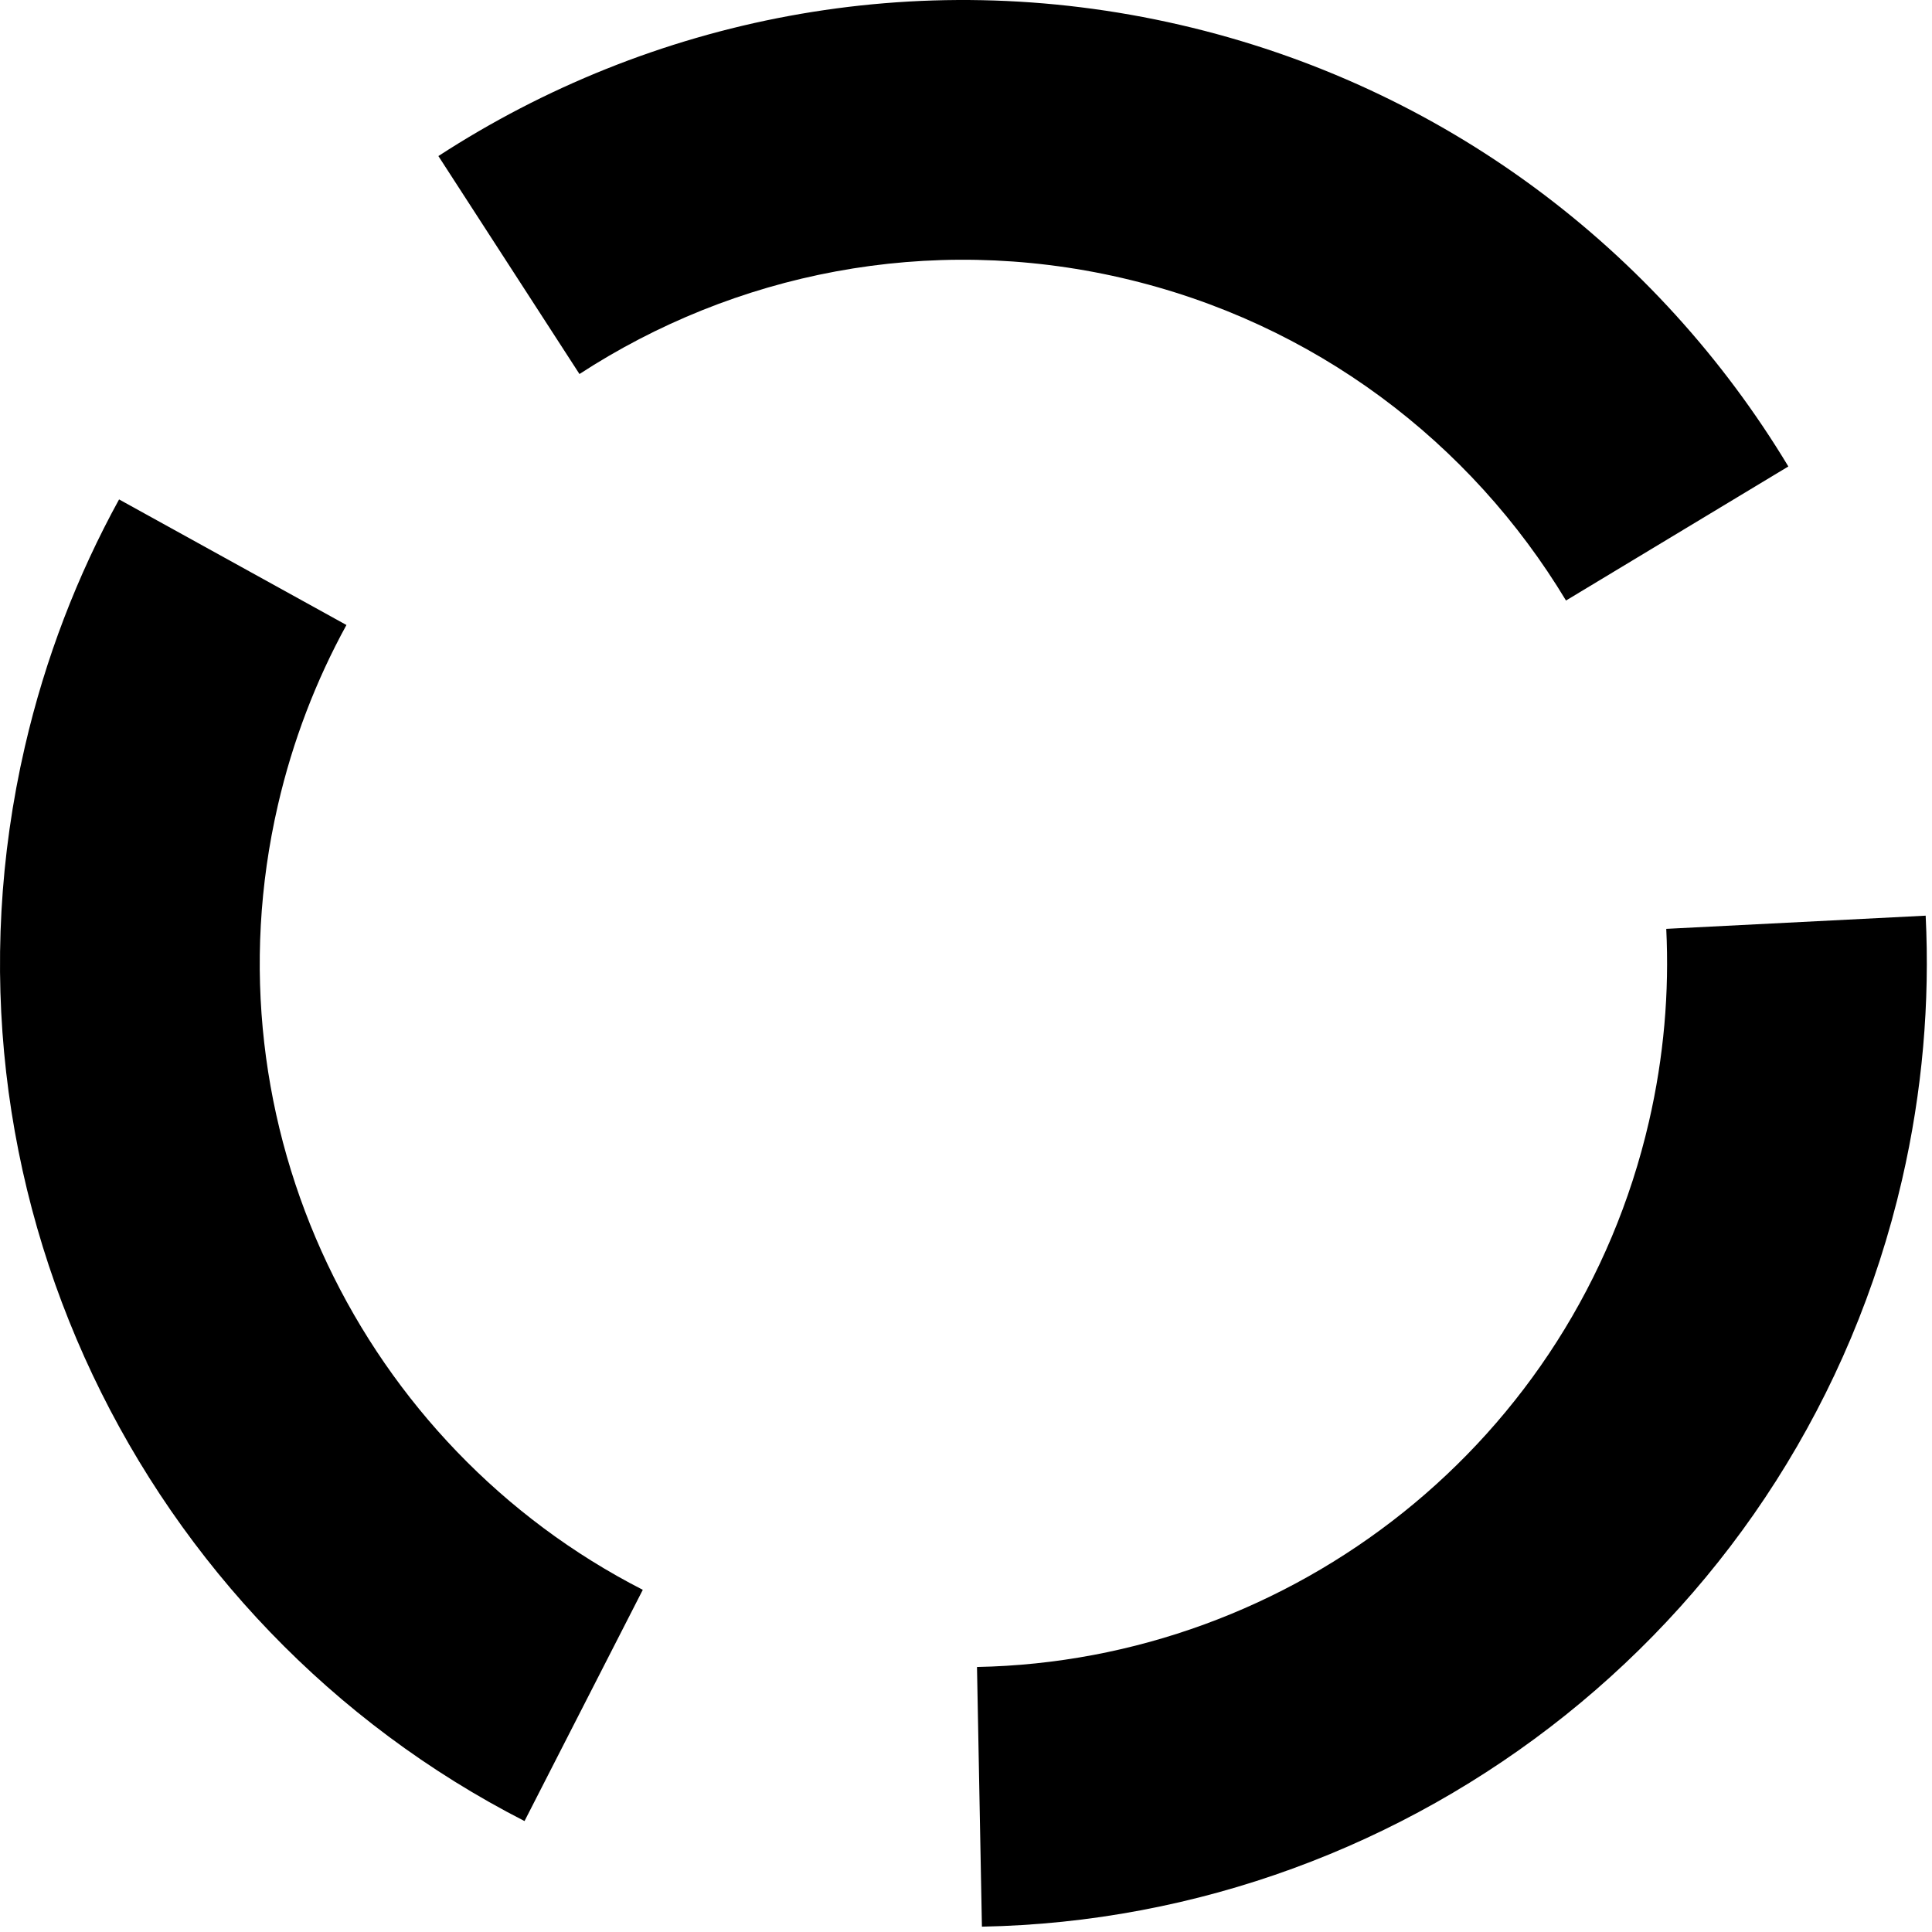 <?xml version="1.0" encoding="UTF-8" standalone="no"?>
<!DOCTYPE svg PUBLIC "-//W3C//DTD SVG 1.1//EN" "http://www.w3.org/Graphics/SVG/1.1/DTD/svg11.dtd">
<svg width="100%" height="100%" viewBox="0 0 332 332" version="1.1" xmlns="http://www.w3.org/2000/svg" xmlns:xlink="http://www.w3.org/1999/xlink" xml:space="preserve" xmlns:serif="http://www.serif.com/" style="fill-rule:evenodd;clip-rule:evenodd;stroke-linejoin:round;stroke-miterlimit:2;">
    <path d="M330.911,157.35C331.649,172.266 330.364,187.528 326.84,202.791C309.419,278.253 242.839,329.689 168.736,331.083L167.889,286.457C222.01,285.434 270.634,247.866 283.358,192.753C285.928,181.623 286.868,170.495 286.334,159.618L330.911,157.35ZM20.462,85.822L59.534,107.402C54.32,116.909 50.312,127.28 47.754,138.359C35.03,193.473 62.265,248.554 110.459,273.198L90.135,312.936C24.144,279.199 -13.15,203.782 4.272,128.321C7.784,113.107 13.295,98.87 20.462,85.822ZM75.334,26.818C111.697,3.178 157.236,-6.245 202.791,4.272C248.244,14.765 284.981,43.094 307.315,80.158L269.105,103.196C252.793,76.117 225.957,55.42 192.753,47.754C159.446,40.064 126.15,46.969 99.577,64.274L75.334,26.818Z"/>
</svg>
